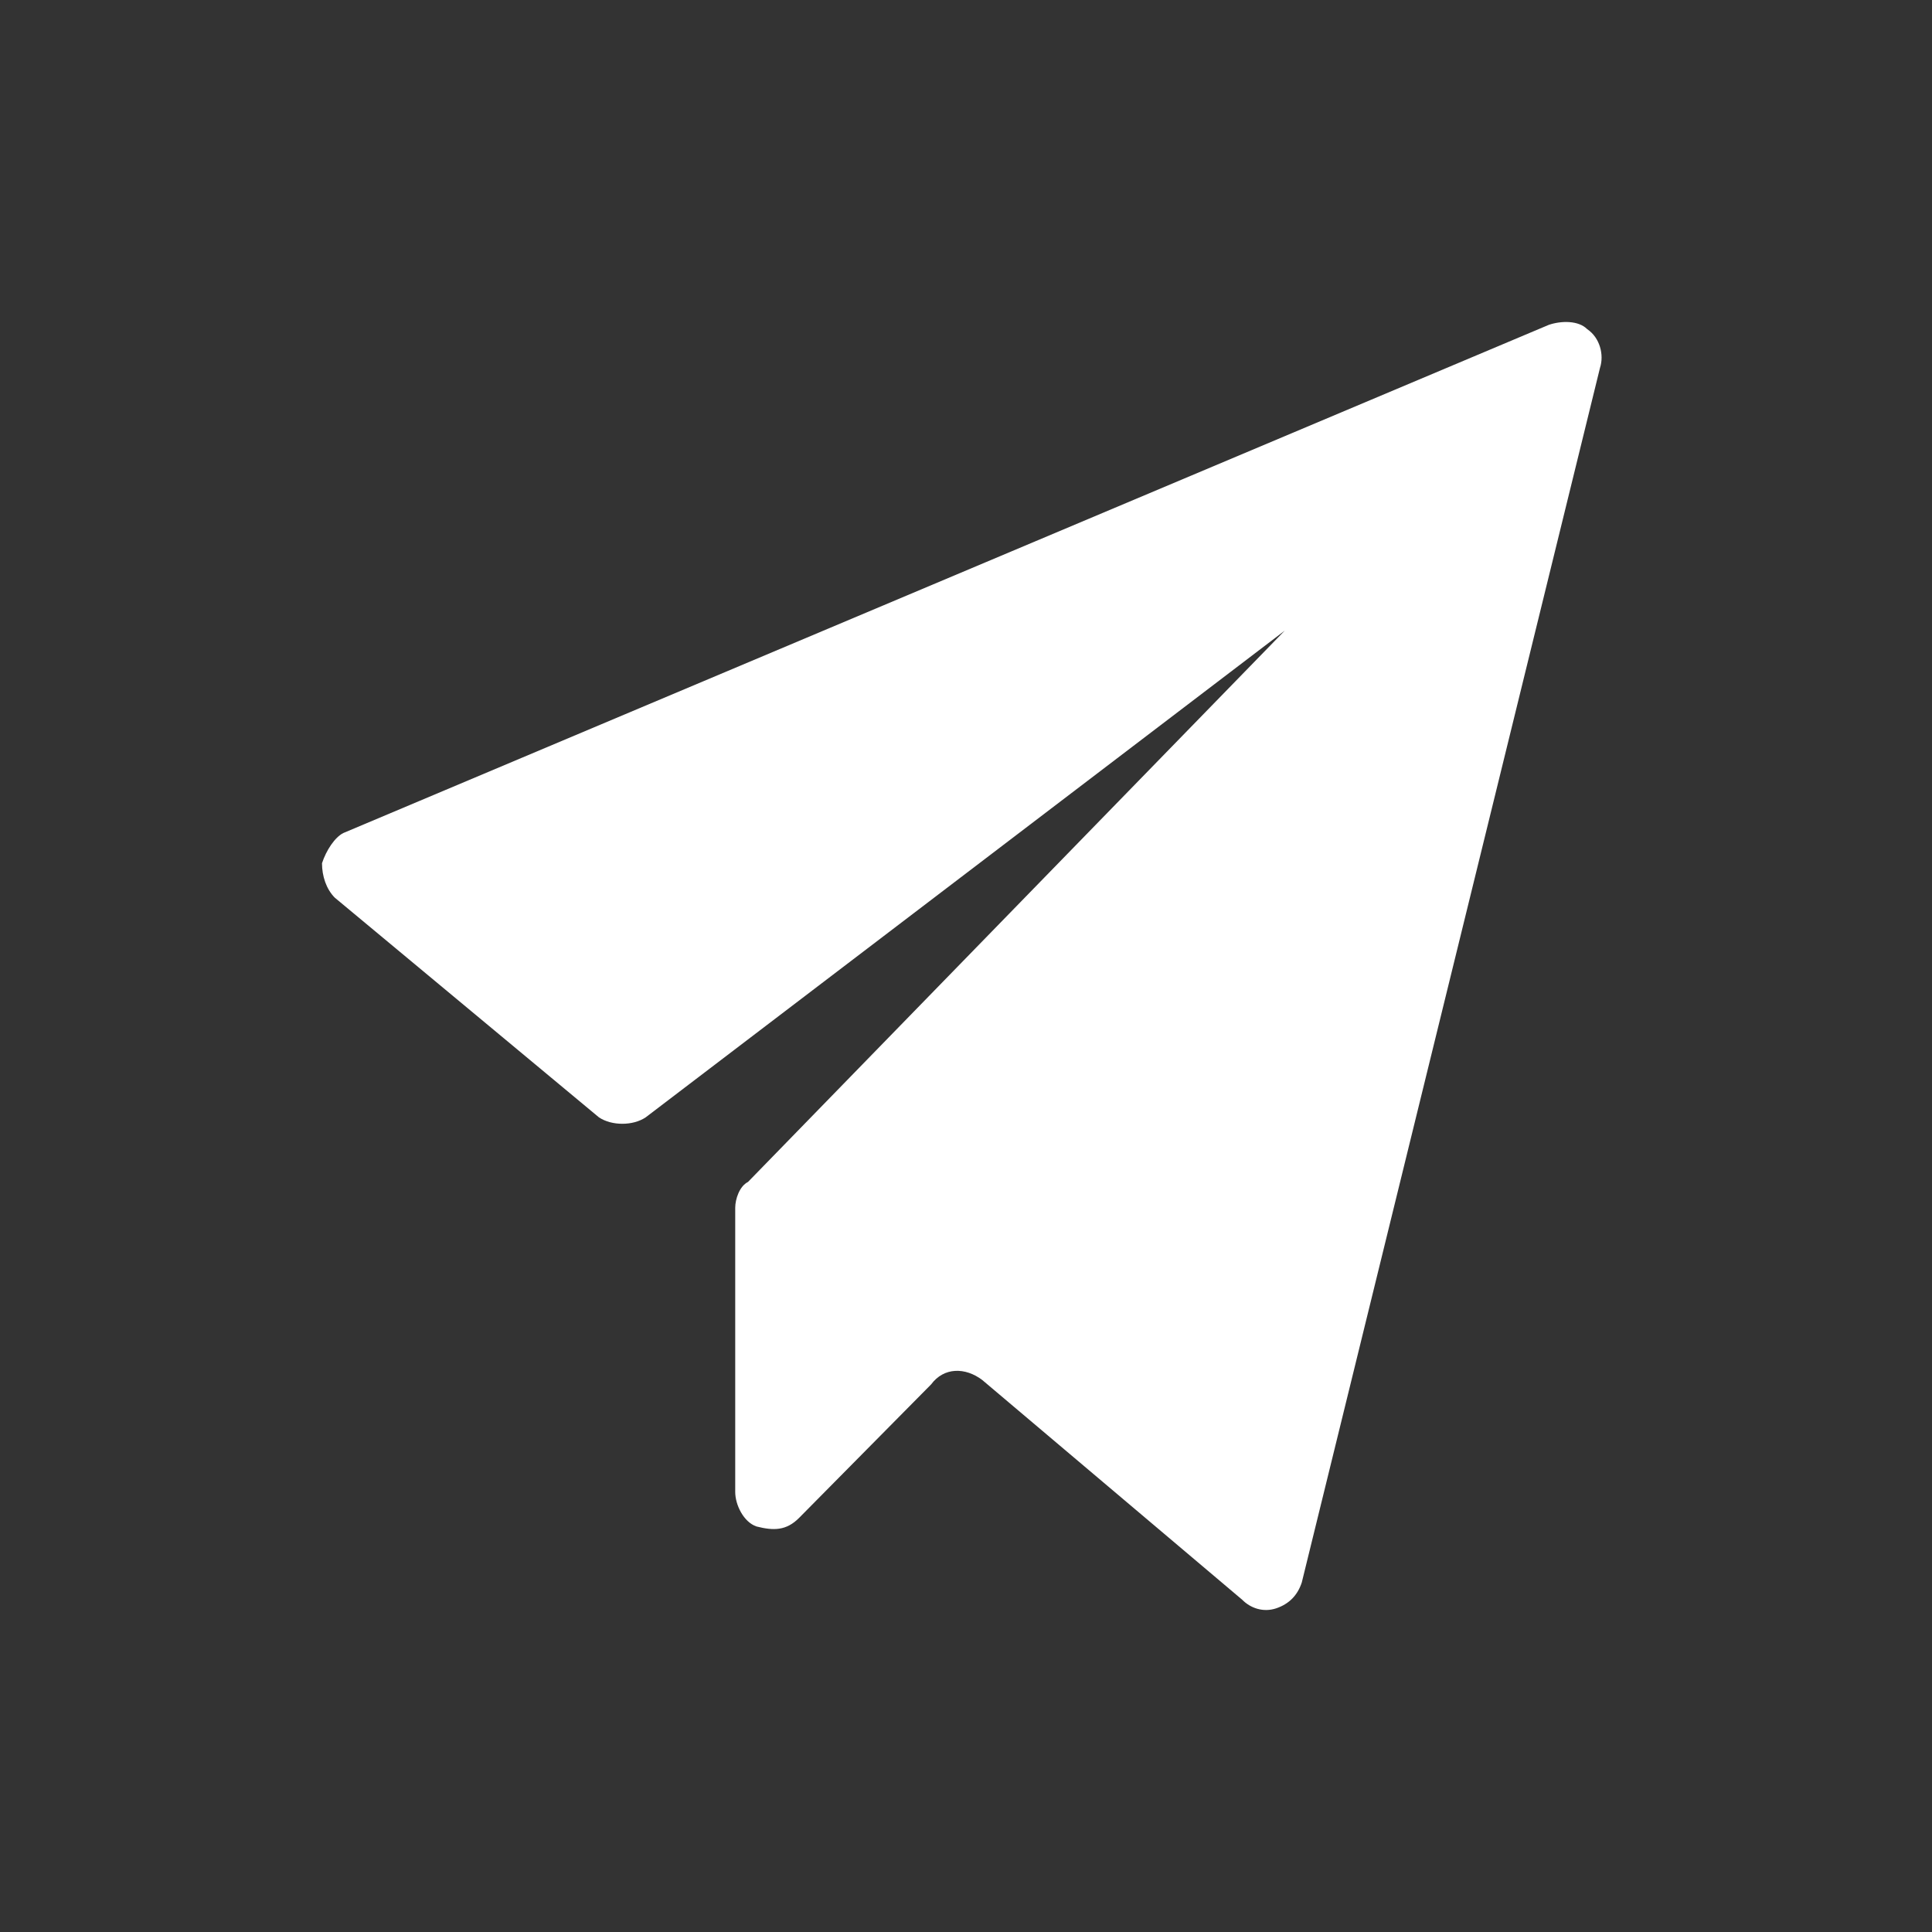 <?xml version="1.0" encoding="UTF-8"?>
<svg width="60px" height="60px" viewBox="0 0 60 60" version="1.1" xmlns="http://www.w3.org/2000/svg" xmlns:xlink="http://www.w3.org/1999/xlink">
    <rect x="0" y="0" width="60" height="60" fill="#333333" stroke="none"/>
    <title>Community-Telegram</title>
    <g id="2022---新官网" stroke="none" stroke-width="1" fill="none" fill-rule="evenodd">
        <g id="编组-20备份" transform="translate(-611, 0)" fill="#FFFFFF" fill-rule="nonzero">
            <g id="编组-25" transform="translate(611, 0)">
                <path d="M10.661,25.871 L48.101,10.088 C48.498,9.954 49.027,9.954 49.292,10.222 C49.689,10.489 49.821,11.024 49.689,11.425 L40.428,49.145 C40.296,49.546 40.031,49.814 39.634,49.948 C39.237,50.081 38.84,49.948 38.576,49.68 L30.506,42.858 C29.977,42.457 29.315,42.457 28.918,42.992 L24.817,47.139 C24.42,47.54 24.023,47.54 23.494,47.406 C23.097,47.272 22.833,46.737 22.833,46.336 L22.833,37.508 C22.833,37.241 22.965,36.839 23.23,36.706 L39.899,19.585 L20.054,34.699 C19.658,34.967 18.996,34.967 18.599,34.699 L10.397,27.878 C10.132,27.61 10,27.209 10,26.808 C10.132,26.406 10.397,26.005 10.661,25.871 Z" id="Telegram"></path>
            </g>
        </g>
    </g>
</svg>